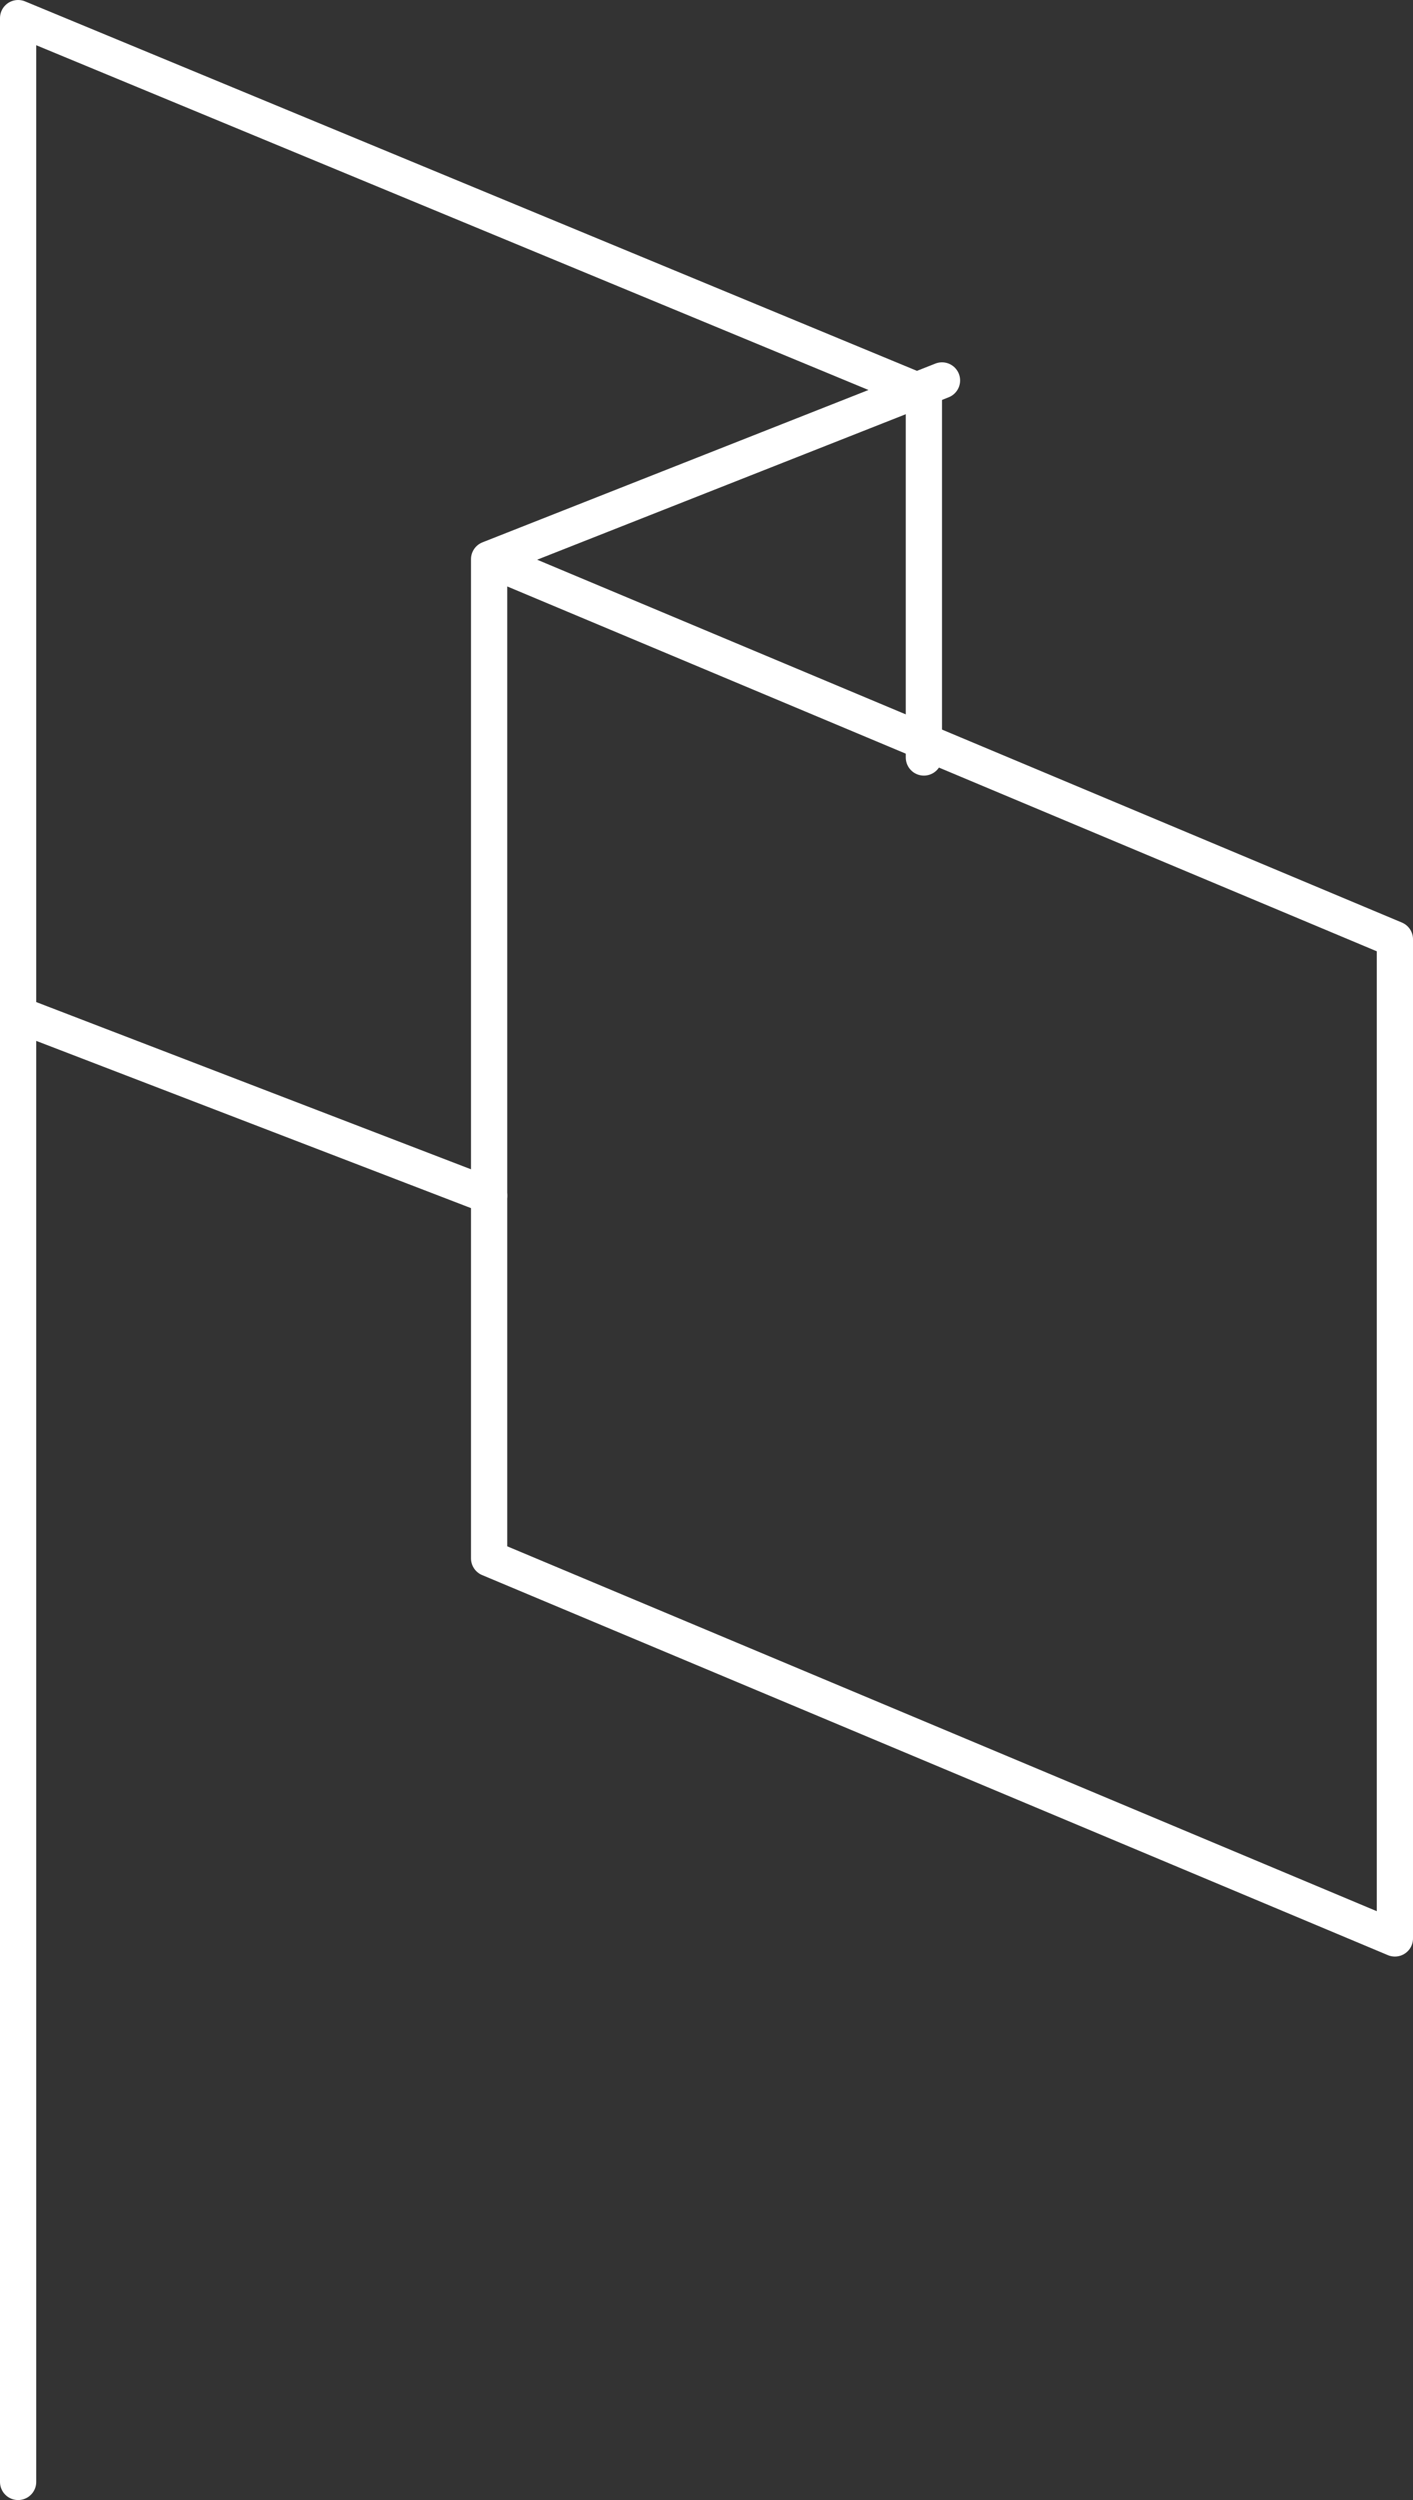 <svg xmlns="http://www.w3.org/2000/svg" width="78" height="138" viewBox="0 0 78 138">
    <rect x="0" y="0" width="78" height="138" fill="#333333" stroke="none"/>
    <g fill="none" fill-rule="evenodd" stroke="#FFF" stroke-linecap="round" stroke-linejoin="round" stroke-width="2">
        <path d="M27 66L1 56M1 137V82M51 41.813V21.712L1 1v81"/>
        <path d="M52 21l-25 9.867V86.02L77 107V51.846L27 30.867"/>
    </g>
</svg>
